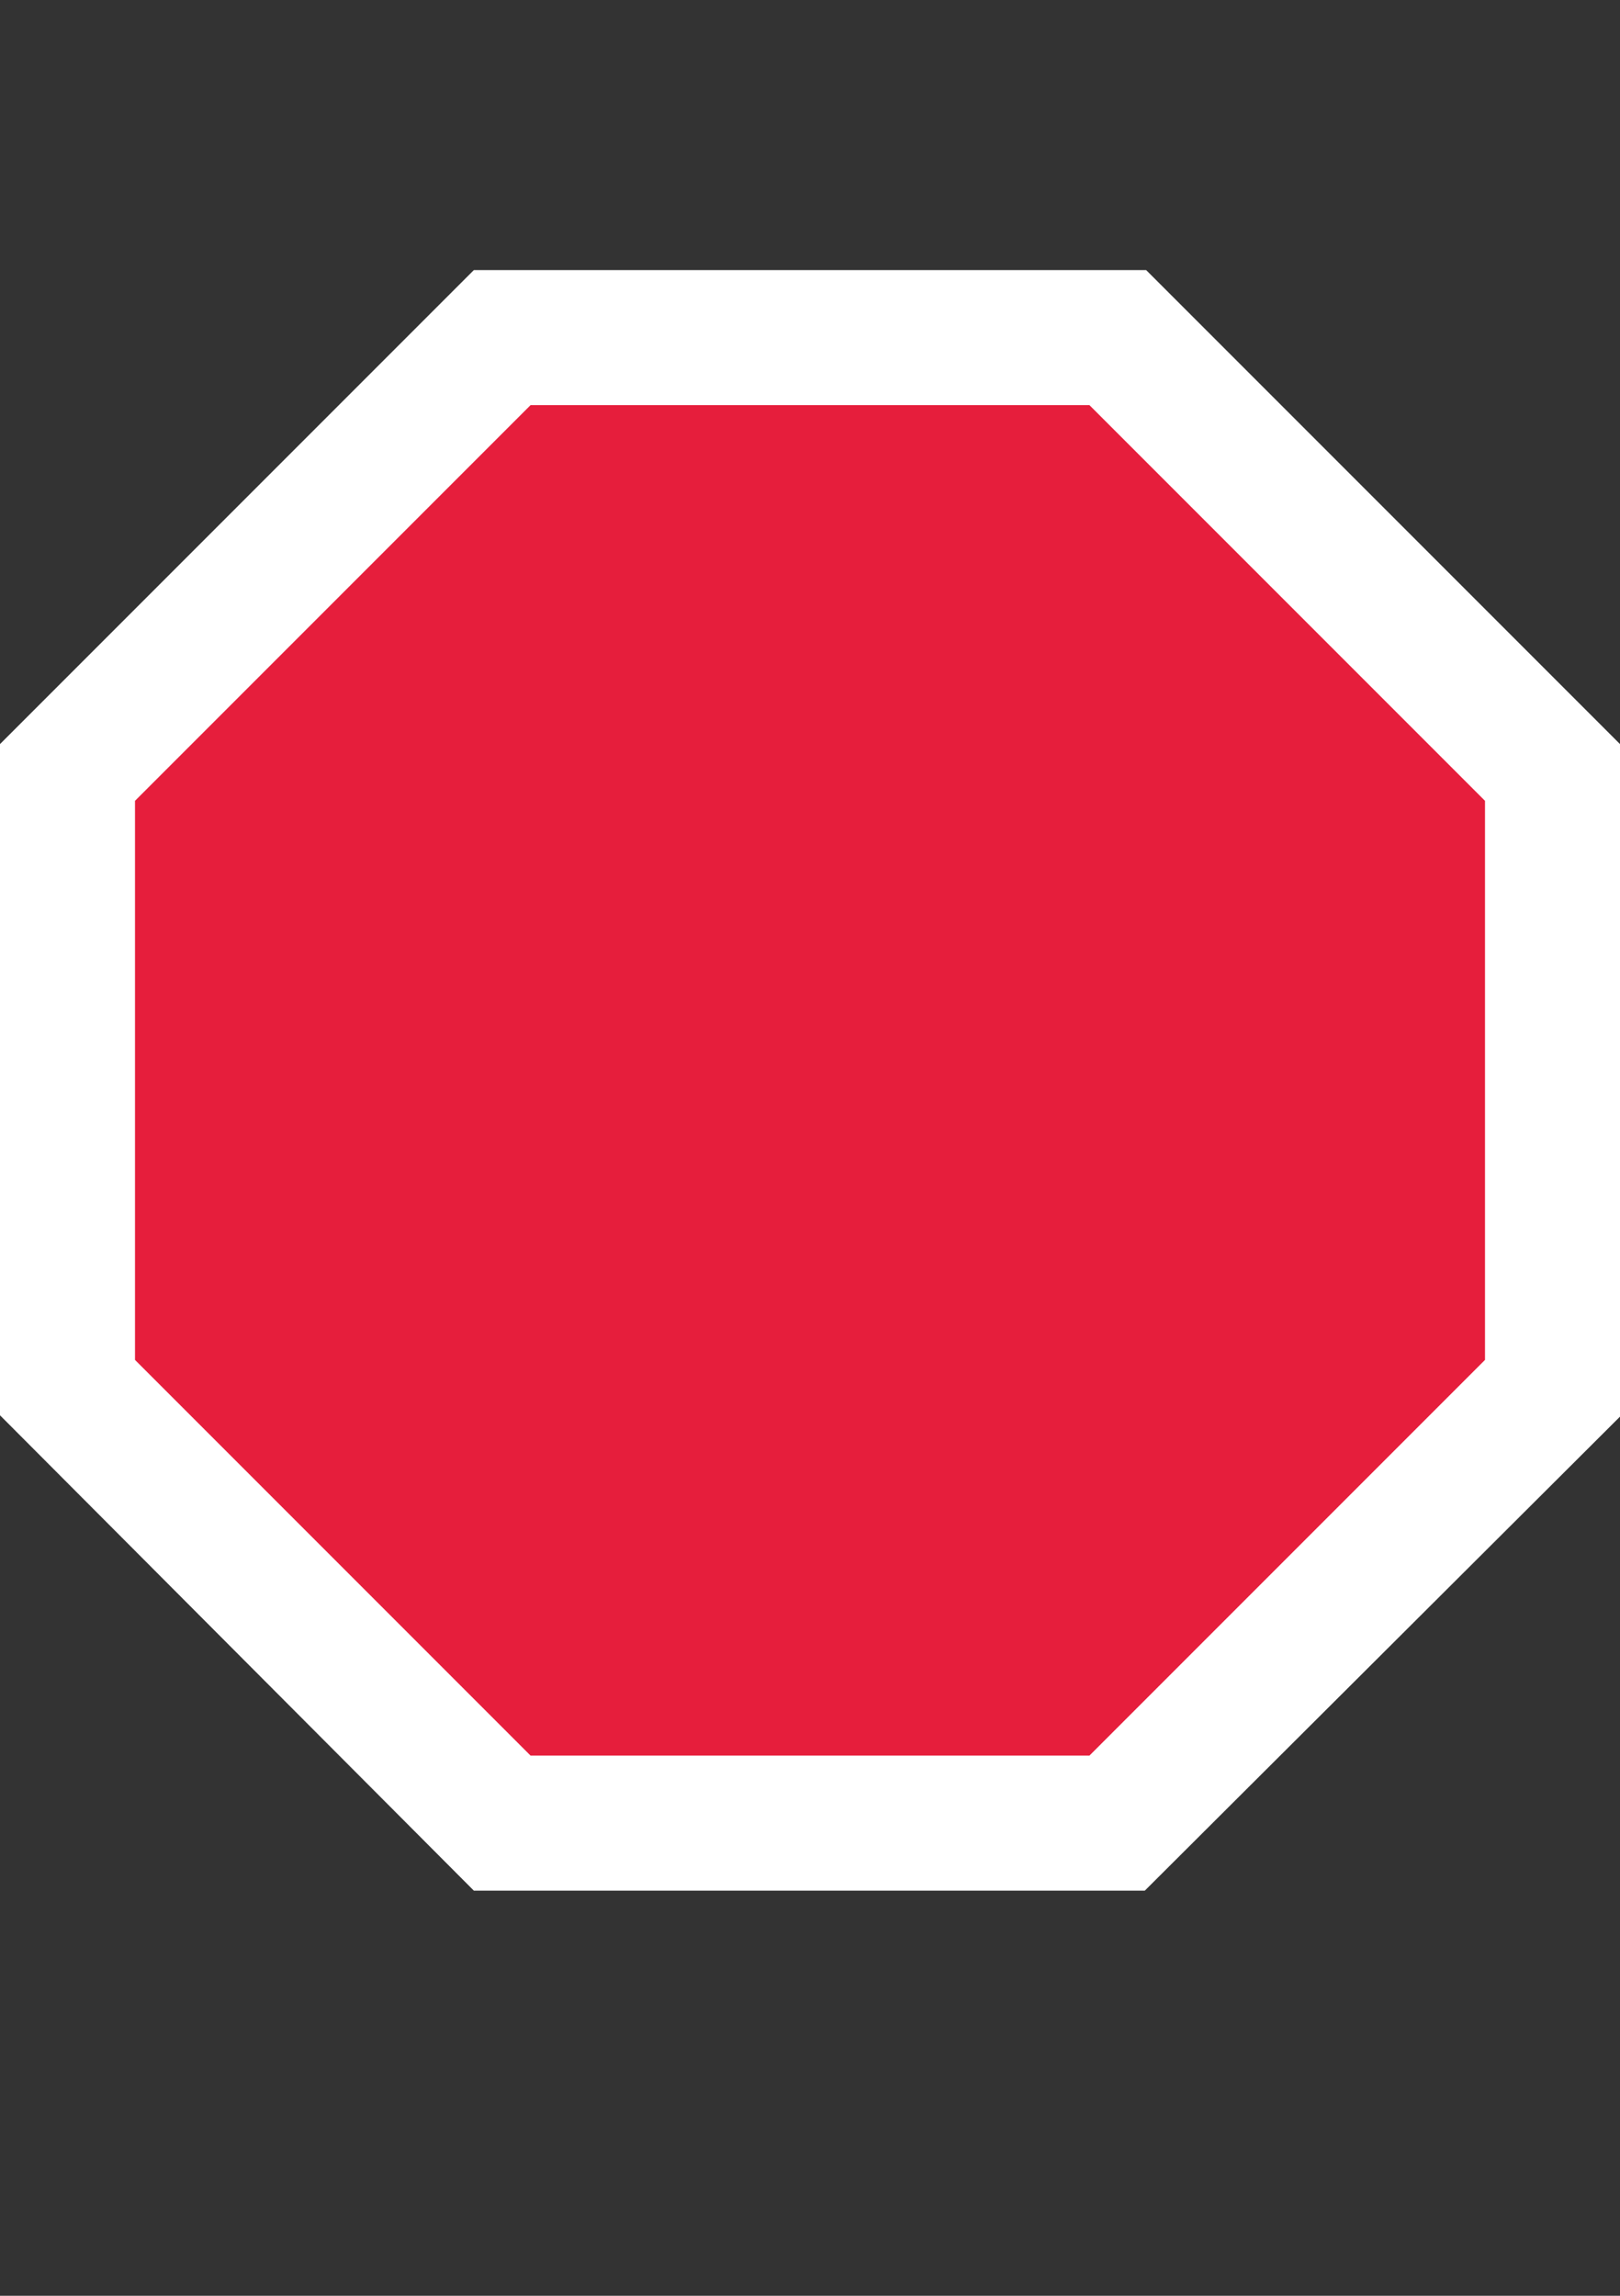 <?xml version="1.0" encoding="utf-8"?>
<!-- Generator: Adobe Illustrator 24.3.0, SVG Export Plug-In . SVG Version: 6.00 Build 0)  -->
<svg version="1.2" baseProfile="tiny" id="Layer_1" xmlns="http://www.w3.org/2000/svg" xmlns:xlink="http://www.w3.org/1999/xlink"
	 x="0px" y="0px" viewBox="0 0 12 17" overflow="visible" xml:space="preserve">
<rect x="0" y="0" width="12" height="17" fill="#333333" stroke="none"/>
<g id="bg" display="none">
	<rect x="-643" y="-266" display="inline" width="800" height="1362"/>
</g>
<g id="cm" display="none">
	<rect display="inline" fill="#EB9845" width="12" height="12"/>
</g>
<g>
	<rect y="2" fill="none" width="12" height="12"/>
	<g display="none">
		<polygon display="inline" fill="#E61E3C" points="3.72,13.5 0.5,10.28 0.5,5.72 3.72,2.5 8.28,2.5 11.5,5.72 11.5,10.28 
			8.28,13.5 		"/>
		<path display="inline" fill="#FFFFFF" d="M8.07,3L11,5.93v4.14L8.07,13H3.93L1,10.07V5.93L3.93,3H8.07 M8.49,2H3.51L0,5.51v4.97
			L3.51,14h4.97L12,10.49V5.51L8.49,2L8.49,2z"/>
	</g>
	<g>
		<polygon fill="#E61E3C" points="3.72,13.5 0.5,10.28 0.5,5.72 3.72,2.5 8.28,2.5 11.5,5.72 11.5,10.28 8.28,13.5 		"/>
		<path fill="#FFFFFF" d="M8.07,3L11,5.93v4.14L8.07,13H3.93L1,10.07V5.93L3.93,3H8.07 M8.49,2H3.51L0,5.51v4.97L3.51,14h4.97
			L12,10.49V5.51L8.49,2L8.49,2z"/>
	</g>
</g>
</svg>
